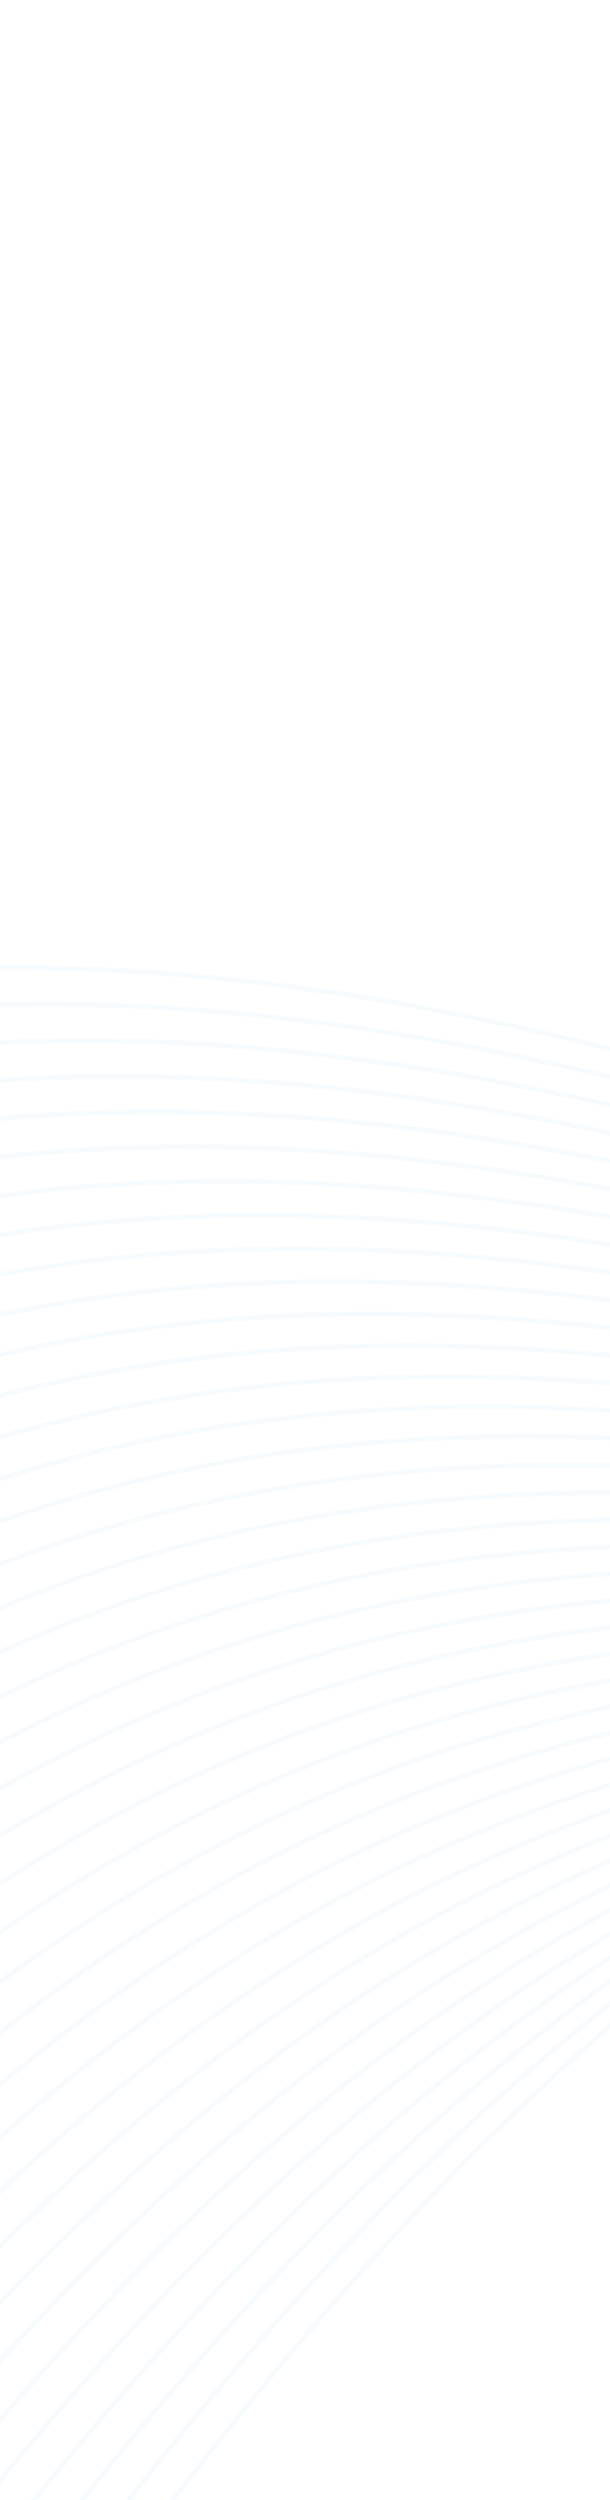 <svg width="250" height="1024" viewBox="0 0 250 1024" fill="none" xmlns="http://www.w3.org/2000/svg">
<g opacity="0.2">
<path opacity="0.14" d="M1488.18 -72.721C1419.32 -112.86 1507.62 339.736 1214.99 612.448C922.354 885.161 230.098 158.176 -312.225 480.5" stroke="#0B7CC2" stroke-width="2" stroke-linecap="round" stroke-linejoin="round"/>
<path opacity="0.14" d="M1493.95 -53.162C1421.01 -97.546 1494.43 325.778 1200.97 605.186C907.503 884.593 232.093 171.57 -304.945 499.566" stroke="#0B7CC2" stroke-width="2" stroke-linecap="round" stroke-linejoin="round"/>
<path opacity="0.14" d="M1499.71 -33.603C1422.7 -82.23 1481.24 311.819 1186.95 597.923C892.649 884.027 234.088 184.966 -297.666 518.632" stroke="#0B7CC2" stroke-width="2" stroke-linecap="round" stroke-linejoin="round"/>
<path opacity="0.14" d="M1505.48 -14.045C1424.4 -66.918 1468.05 297.861 1172.93 590.66C877.801 883.459 236.086 198.357 -290.385 537.698" stroke="#0B7CC2" stroke-width="2" stroke-linecap="round" stroke-linejoin="round"/>
<path opacity="0.14" d="M1511.25 5.513C1426.08 -51.602 1454.86 283.903 1158.91 583.396C862.953 882.889 238.083 211.753 -283.104 556.763" stroke="#0B7CC2" stroke-width="2" stroke-linecap="round" stroke-linejoin="round"/>
<path opacity="0.14" d="M1517.01 25.072C1427.78 -36.289 1441.67 269.944 1144.89 576.136C848.1 882.328 240.078 225.149 -275.822 575.83" stroke="#0B7CC2" stroke-width="2" stroke-linecap="round" stroke-linejoin="round"/>
<path opacity="0.14" d="M1522.78 44.629C1429.47 -20.974 1428.48 255.986 1130.86 568.874C833.245 881.762 242.073 238.542 -268.545 594.896" stroke="#0B7CC2" stroke-width="2" stroke-linecap="round" stroke-linejoin="round"/>
<path opacity="0.14" d="M1528.54 64.188C1431.16 -5.661 1415.29 242.028 1116.84 561.609C818.401 881.19 244.07 251.936 -261.263 613.962" stroke="#0B7CC2" stroke-width="2" stroke-linecap="round" stroke-linejoin="round"/>
<path opacity="0.14" d="M1534.31 83.747C1432.85 9.654 1402.1 228.07 1102.82 554.347C803.547 880.625 246.065 265.33 -253.983 633.028" stroke="#0B7CC2" stroke-width="2" stroke-linecap="round" stroke-linejoin="round"/>
<path opacity="0.14" d="M1540.07 103.305C1434.54 24.969 1388.91 214.112 1088.8 547.084C788.698 880.056 248.062 278.725 -246.704 652.094" stroke="#0B7CC2" stroke-width="2" stroke-linecap="round" stroke-linejoin="round"/>
<path opacity="0.14" d="M1545.84 122.861C1436.23 40.283 1375.72 200.151 1074.78 539.818C773.849 879.486 250.057 292.121 -239.423 671.158" stroke="#0B7CC2" stroke-width="2" stroke-linecap="round" stroke-linejoin="round"/>
<path opacity="0.14" d="M1551.6 142.421C1437.92 55.598 1362.52 186.192 1060.76 532.557C758.999 878.921 252.053 305.514 -232.143 690.225" stroke="#0B7CC2" stroke-width="2" stroke-linecap="round" stroke-linejoin="round"/>
<path opacity="0.14" d="M1557.37 161.981C1439.61 70.914 1349.34 172.235 1046.75 525.296C744.158 878.357 254.049 318.91 -224.862 709.292" stroke="#0B7CC2" stroke-width="2" stroke-linecap="round" stroke-linejoin="round"/>
<path opacity="0.14" d="M1563.13 181.539C1441.3 86.227 1336.14 158.276 1032.72 518.033C729.299 877.79 256.045 332.304 -217.585 728.354" stroke="#0B7CC2" stroke-width="2" stroke-linecap="round" stroke-linejoin="round"/>
<path opacity="0.14" d="M1568.89 201.1C1442.99 101.545 1322.95 144.32 1018.7 510.773C714.446 877.225 258.04 345.699 -210.302 747.424" stroke="#0B7CC2" stroke-width="2" stroke-linecap="round" stroke-linejoin="round"/>
<path opacity="0.14" d="M1574.66 220.655C1444.68 116.856 1309.76 130.359 1004.68 503.507C699.605 876.654 260.035 359.093 -203.021 766.489" stroke="#0B7CC2" stroke-width="2" stroke-linecap="round" stroke-linejoin="round"/>
<path opacity="0.14" d="M1580.43 240.215C1446.37 132.173 1296.57 116.402 990.66 496.245C684.749 876.088 262.032 372.488 -195.737 785.553" stroke="#0B7CC2" stroke-width="2" stroke-linecap="round" stroke-linejoin="round"/>
<path opacity="0.14" d="M1586.19 259.774C1448.07 147.487 1283.38 102.443 976.638 488.982C669.897 875.52 264.029 385.882 -188.462 804.621" stroke="#0B7CC2" stroke-width="2" stroke-linecap="round" stroke-linejoin="round"/>
<path opacity="0.14" d="M1591.96 279.332C1449.75 162.801 1270.19 88.485 962.618 481.721C655.048 874.957 266.025 399.277 -181.18 823.688" stroke="#0B7CC2" stroke-width="2" stroke-linecap="round" stroke-linejoin="round"/>
<path opacity="0.14" d="M1597.72 298.89C1451.45 178.116 1256.99 74.528 948.598 474.46C640.202 874.392 268.02 412.673 -173.899 842.756" stroke="#0B7CC2" stroke-width="2" stroke-linecap="round" stroke-linejoin="round"/>
<path opacity="0.14" d="M1603.49 318.449C1453.13 193.429 1243.81 60.569 934.578 467.195C625.348 873.822 270.018 426.065 -166.623 861.821" stroke="#0B7CC2" stroke-width="2" stroke-linecap="round" stroke-linejoin="round"/>
<path opacity="0.14" d="M1609.25 338.008C1454.83 208.745 1230.62 46.611 920.558 459.932C610.499 873.254 272.012 439.462 -159.34 880.886" stroke="#0B7CC2" stroke-width="2" stroke-linecap="round" stroke-linejoin="round"/>
<path opacity="0.14" d="M1615.02 357.566C1456.52 224.059 1217.42 32.652 906.535 452.67C595.645 872.687 274.006 452.853 -152.06 899.951" stroke="#0B7CC2" stroke-width="2" stroke-linecap="round" stroke-linejoin="round"/>
<path opacity="0.14" d="M1620.79 377.123C1458.21 239.373 1204.24 18.692 892.515 445.405C580.795 872.118 276.004 466.249 -144.777 919.019" stroke="#0B7CC2" stroke-width="2" stroke-linecap="round" stroke-linejoin="round"/>
<path opacity="0.14" d="M1626.55 396.681C1459.9 254.688 1191.04 4.734 878.495 438.144C565.945 871.554 277.997 479.644 -137.499 938.084" stroke="#0B7CC2" stroke-width="2" stroke-linecap="round" stroke-linejoin="round"/>
<path opacity="0.14" d="M1632.32 416.24C1461.59 270.001 1177.85 -9.224 864.474 430.881C551.095 870.985 279.994 493.038 -130.218 957.151" stroke="#0B7CC2" stroke-width="2" stroke-linecap="round" stroke-linejoin="round"/>
<path opacity="0.14" d="M1638.08 435.799C1463.28 285.317 1164.66 -23.183 850.453 423.619C536.24 870.421 281.99 506.434 -122.938 976.215" stroke="#0B7CC2" stroke-width="2" stroke-linecap="round" stroke-linejoin="round"/>
<path opacity="0.14" d="M1643.85 455.357C1464.97 300.631 1151.47 -37.137 836.433 416.355C521.394 869.846 283.984 519.827 -115.657 995.28" stroke="#0B7CC2" stroke-width="2" stroke-linecap="round" stroke-linejoin="round"/>
<path opacity="0.14" d="M1649.61 474.915C1466.66 315.945 1138.28 -51.099 822.413 409.09C506.547 869.278 285.983 533.222 -108.377 1014.35" stroke="#0B7CC2" stroke-width="2" stroke-linecap="round" stroke-linejoin="round"/>
<path opacity="0.14" d="M1655.38 494.474C1468.35 331.261 1125.09 -65.057 808.391 401.83C491.693 868.717 287.978 546.618 -101.098 1033.41" stroke="#0B7CC2" stroke-width="2" stroke-linecap="round" stroke-linejoin="round"/>
<path opacity="0.14" d="M1661.14 514.032C1470.04 346.574 1111.9 -79.017 794.371 394.568C476.845 868.153 289.972 560.011 -93.817 1052.48" stroke="#0B7CC2" stroke-width="2" stroke-linecap="round" stroke-linejoin="round"/>
<path opacity="0.14" d="M1666.91 533.591C1471.74 361.892 1098.71 -92.975 780.354 387.307C462.002 867.589 291.971 573.409 -86.539 1071.55" stroke="#0B7CC2" stroke-width="2" stroke-linecap="round" stroke-linejoin="round"/>
<path opacity="0.14" d="M1672.67 553.149C1473.42 377.206 1085.52 -106.933 766.33 380.043C447.144 867.019 293.969 586.797 -79.255 1090.61" stroke="#0B7CC2" stroke-width="2" stroke-linecap="round" stroke-linejoin="round"/>
<path opacity="0.14" d="M1678.44 572.707C1475.12 392.518 1072.33 -120.888 752.309 372.779C432.293 866.447 295.96 600.195 -71.976 1109.68" stroke="#0B7CC2" stroke-width="2" stroke-linecap="round" stroke-linejoin="round"/>
<path opacity="0.14" d="M1684.2 592.266C1476.81 407.834 1059.13 -134.85 738.287 365.519C417.442 865.888 297.956 613.59 -64.696 1128.74" stroke="#0B7CC2" stroke-width="2" stroke-linecap="round" stroke-linejoin="round"/>
<path opacity="0.14" d="M1689.97 611.824C1478.5 423.147 1045.94 -148.808 724.267 358.254C402.592 865.315 299.952 626.984 -57.417 1147.81" stroke="#0B7CC2" stroke-width="2" stroke-linecap="round" stroke-linejoin="round"/>
<path opacity="0.14" d="M1695.73 631.384C1480.19 438.464 1032.75 -162.762 710.244 350.994C387.739 864.75 301.946 640.376 -50.136 1166.88" stroke="#0B7CC2" stroke-width="2" stroke-linecap="round" stroke-linejoin="round"/>
<path opacity="0.14" d="M1701.5 650.941C1481.88 453.777 1019.56 -176.724 696.23 343.733C372.9 864.189 303.944 653.772 -42.855 1185.94" stroke="#0B7CC2" stroke-width="2" stroke-linecap="round" stroke-linejoin="round"/>
</g>
</svg>

